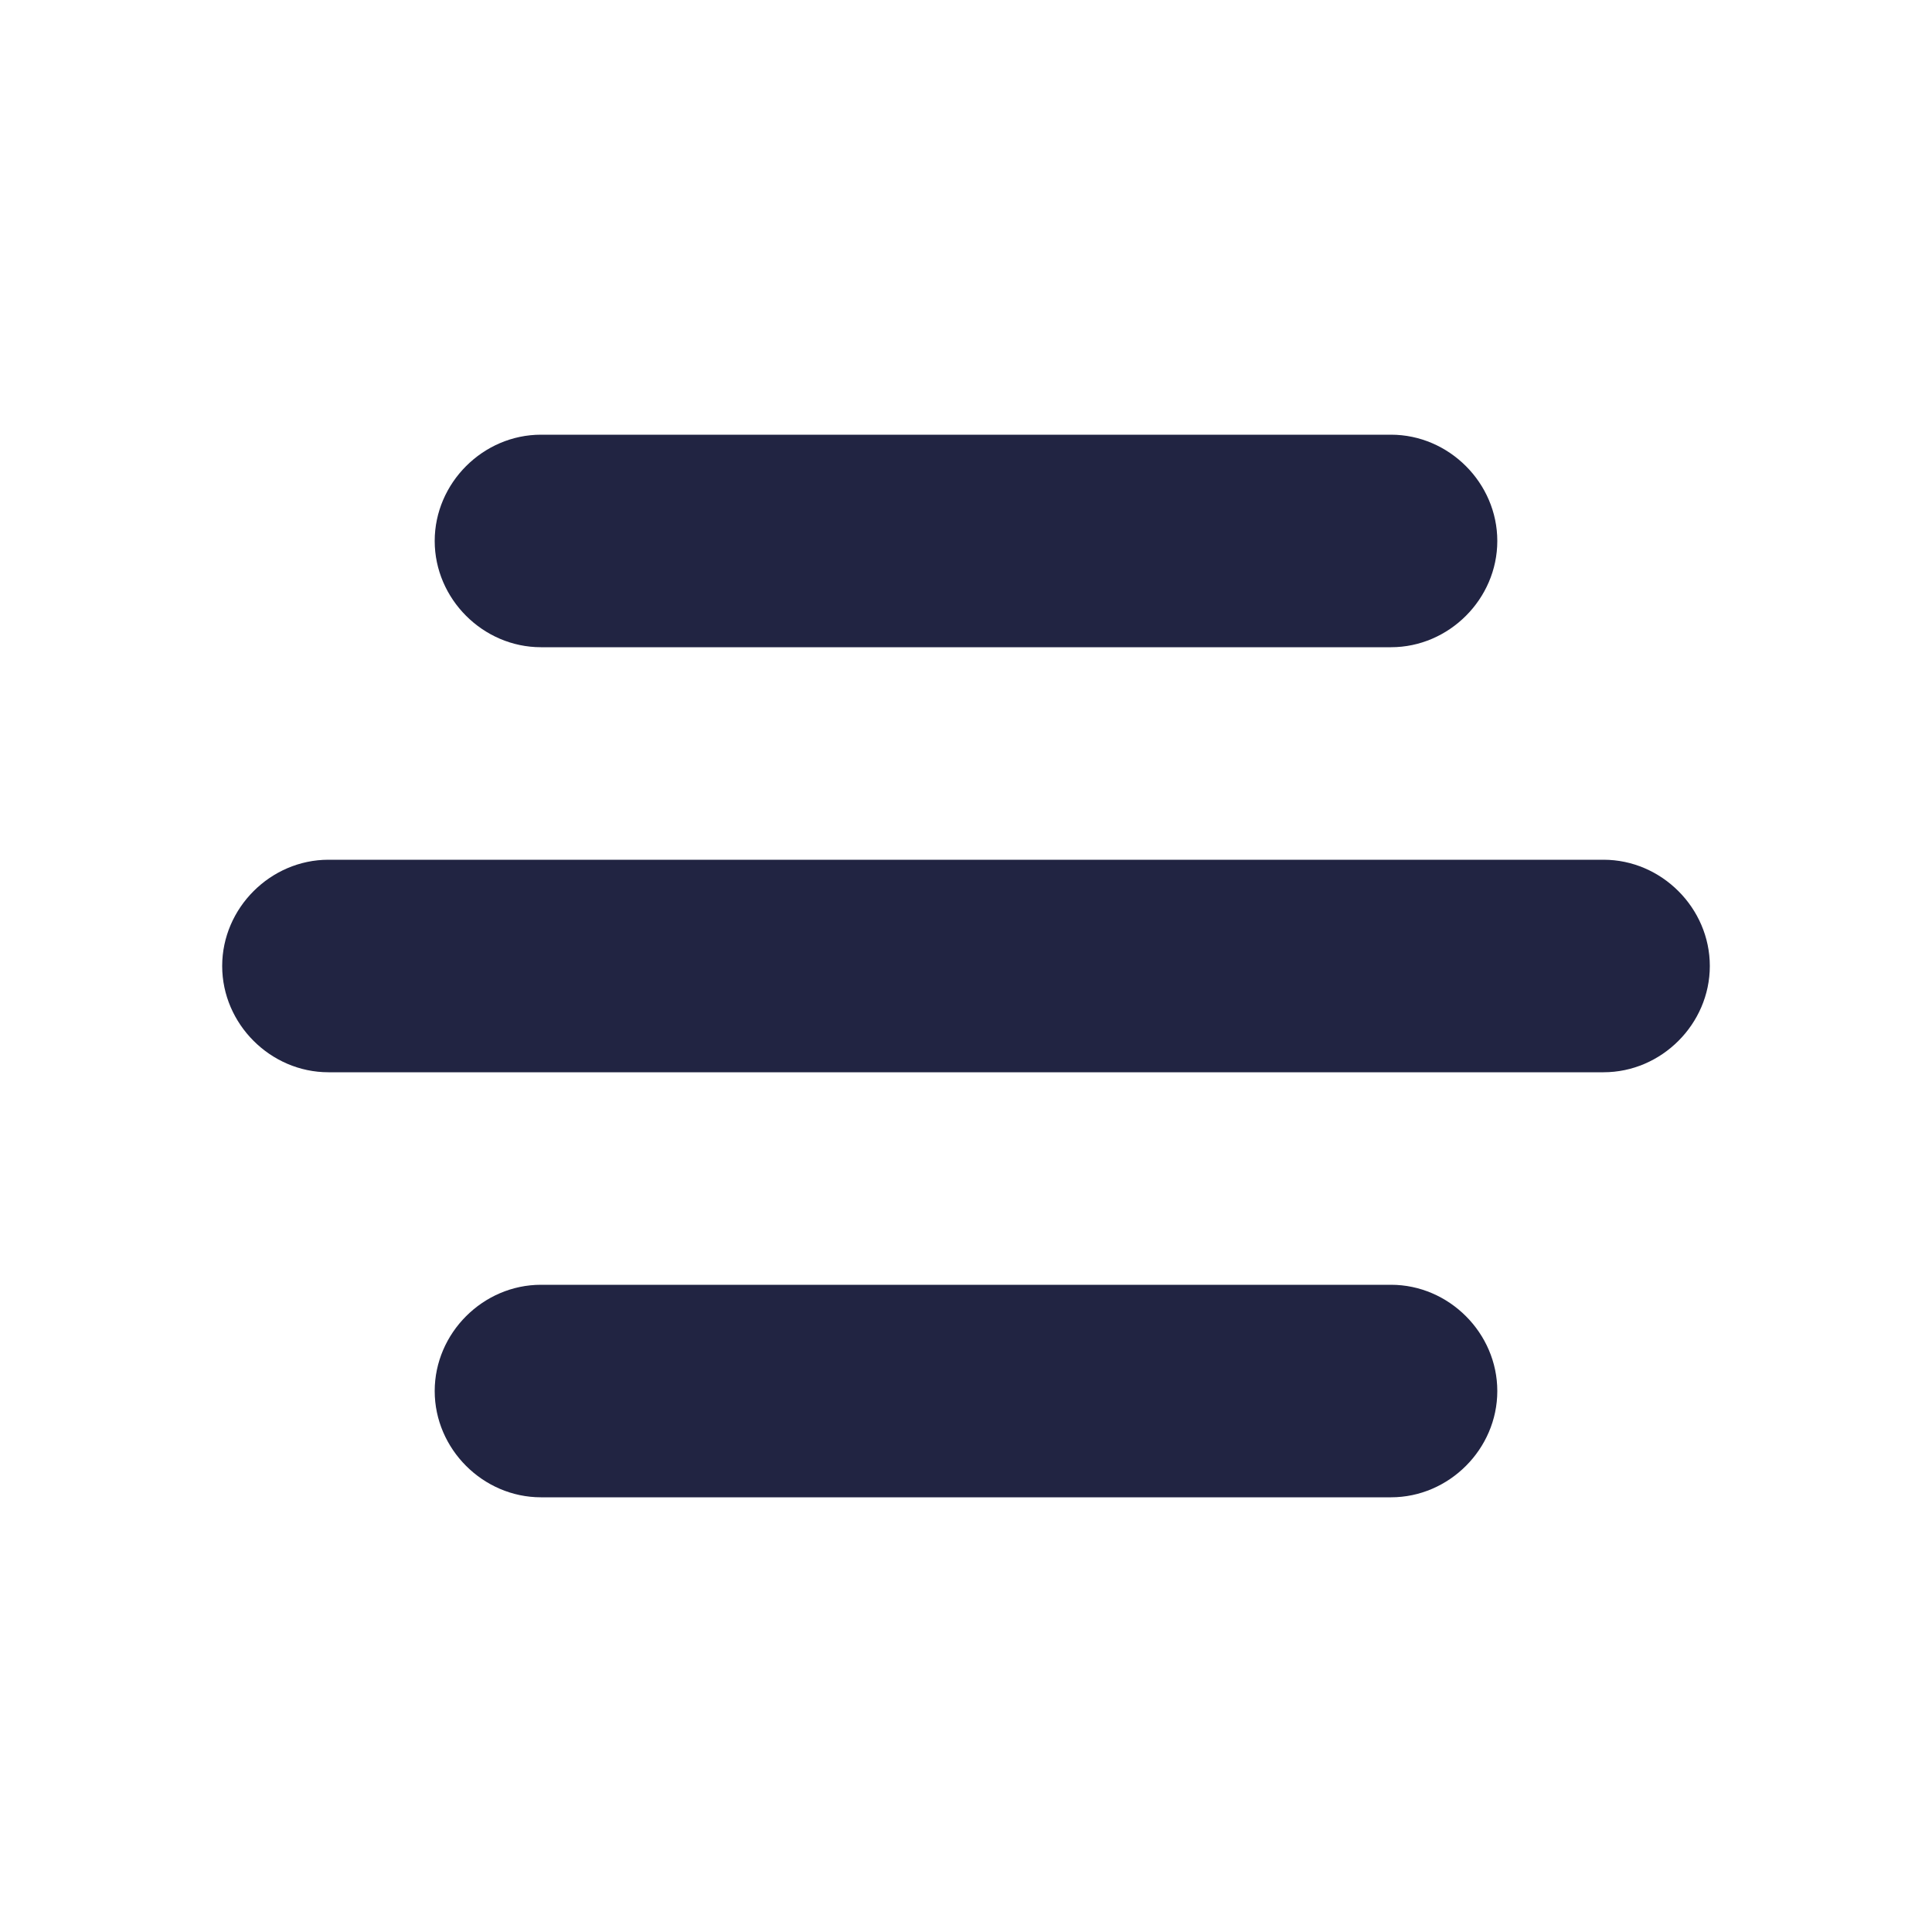 <?xml version="1.0" encoding="utf-8"?>
<!-- Generator: Adobe Illustrator 23.1.1, SVG Export Plug-In . SVG Version: 6.00 Build 0)  -->
<svg version="1.1" id="Layer_1" xmlns="http://www.w3.org/2000/svg" xmlns:xlink="http://www.w3.org/1999/xlink" x="0px" y="0px"
	 viewBox="0 0 20 20" style="enable-background:new 0 0 20 20;" xml:space="preserve">
<style type="text/css">
	.st0{fill:#212442;}
</style>
<g>
	<path class="st0" d="M79,6.2h13.2c0.6,0,1.1-0.5,1.1-1.1S92.8,4,92.2,4H79c-0.6,0-1.1,0.5-1.1,1.1S78.4,6.2,79,6.2z"/>
	<path class="st0" d="M79,10.5h13.2c0.6,0,1.1-0.5,1.1-1.1c0-0.6-0.5-1.1-1.1-1.1H79c-0.6,0-1.1,0.5-1.1,1.1
		C77.9,10.1,78.4,10.5,79,10.5z"/>
	<path class="st0" d="M79,1.8h13.2c0.6,0,1.1-0.5,1.1-1.1s-0.5-1.1-1.1-1.1H79c-0.6,0-1.1,0.5-1.1,1.1S78.4,1.8,79,1.8z"/>
</g>
<g>
	<path class="st0" d="M3.4,11.1h13.2c0.6,0,1.1-0.5,1.1-1.1s-0.5-1.1-1.1-1.1H3.4c-0.6,0-1.1,0.5-1.1,1.1S2.8,11.1,3.4,11.1z"/>
	<path class="st0" d="M5.6,6.7h8.8c0.6,0,1.1-0.5,1.1-1.1S15,4.5,14.4,4.5H5.6C5,4.5,4.5,5,4.5,5.6S5,6.7,5.6,6.7z"/>
	<path class="st0" d="M5.6,13.3c-0.6,0-1.1,0.5-1.1,1.1c0,0.6,0.5,1.1,1.1,1.1h8.8c0.6,0,1.1-0.5,1.1-1.1c0-0.6-0.5-1.1-1.1-1.1H5.6
		z"/>
</g>
</svg>
